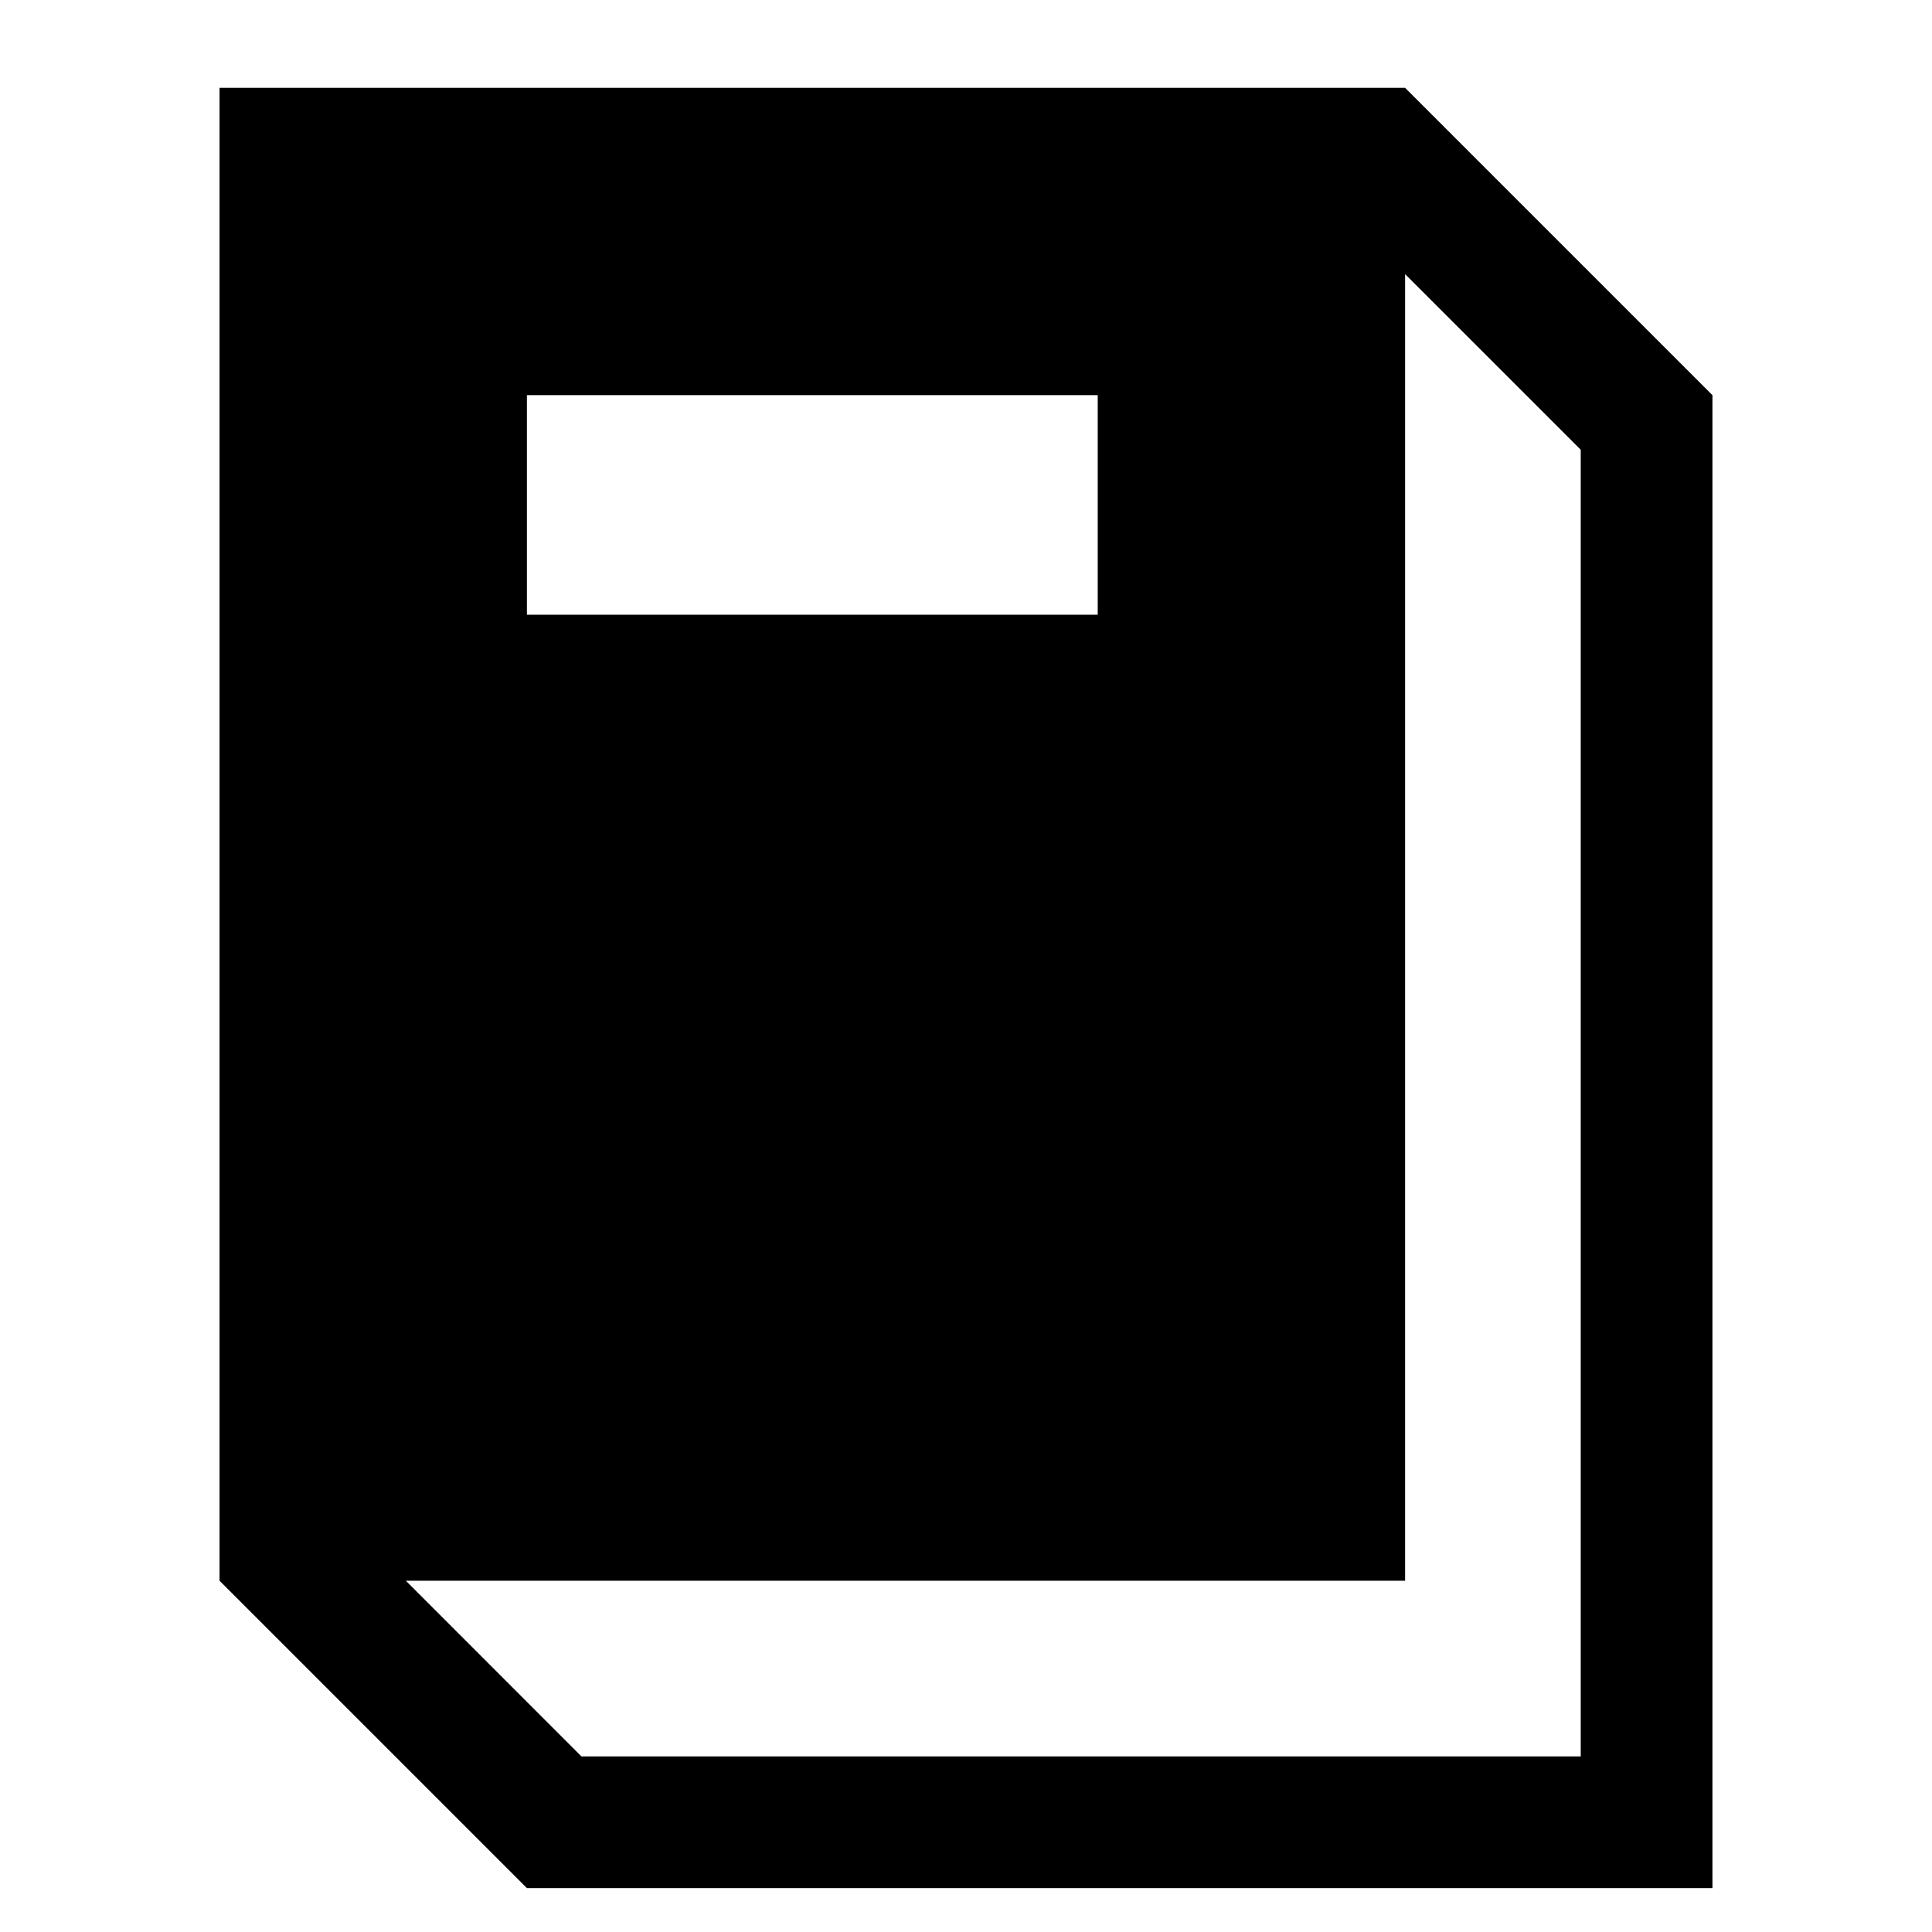 <svg xmlns="http://www.w3.org/2000/svg" xlink="http://www.w3.org/1999/xlink" width="44" height="44" viewBox="0 0 44 44"><path d="M5,2 L32,2 L39,9 L39,43 L12,43 L5,36 L5,2 Z M9.243,36 L13.242,40.001 L36,40.001 L36,10.242 L32,6.243 L32,36 L9.243,36 Z M12,14 L25,14 L25,9 L12,9 L12,14 Z"/></svg>
